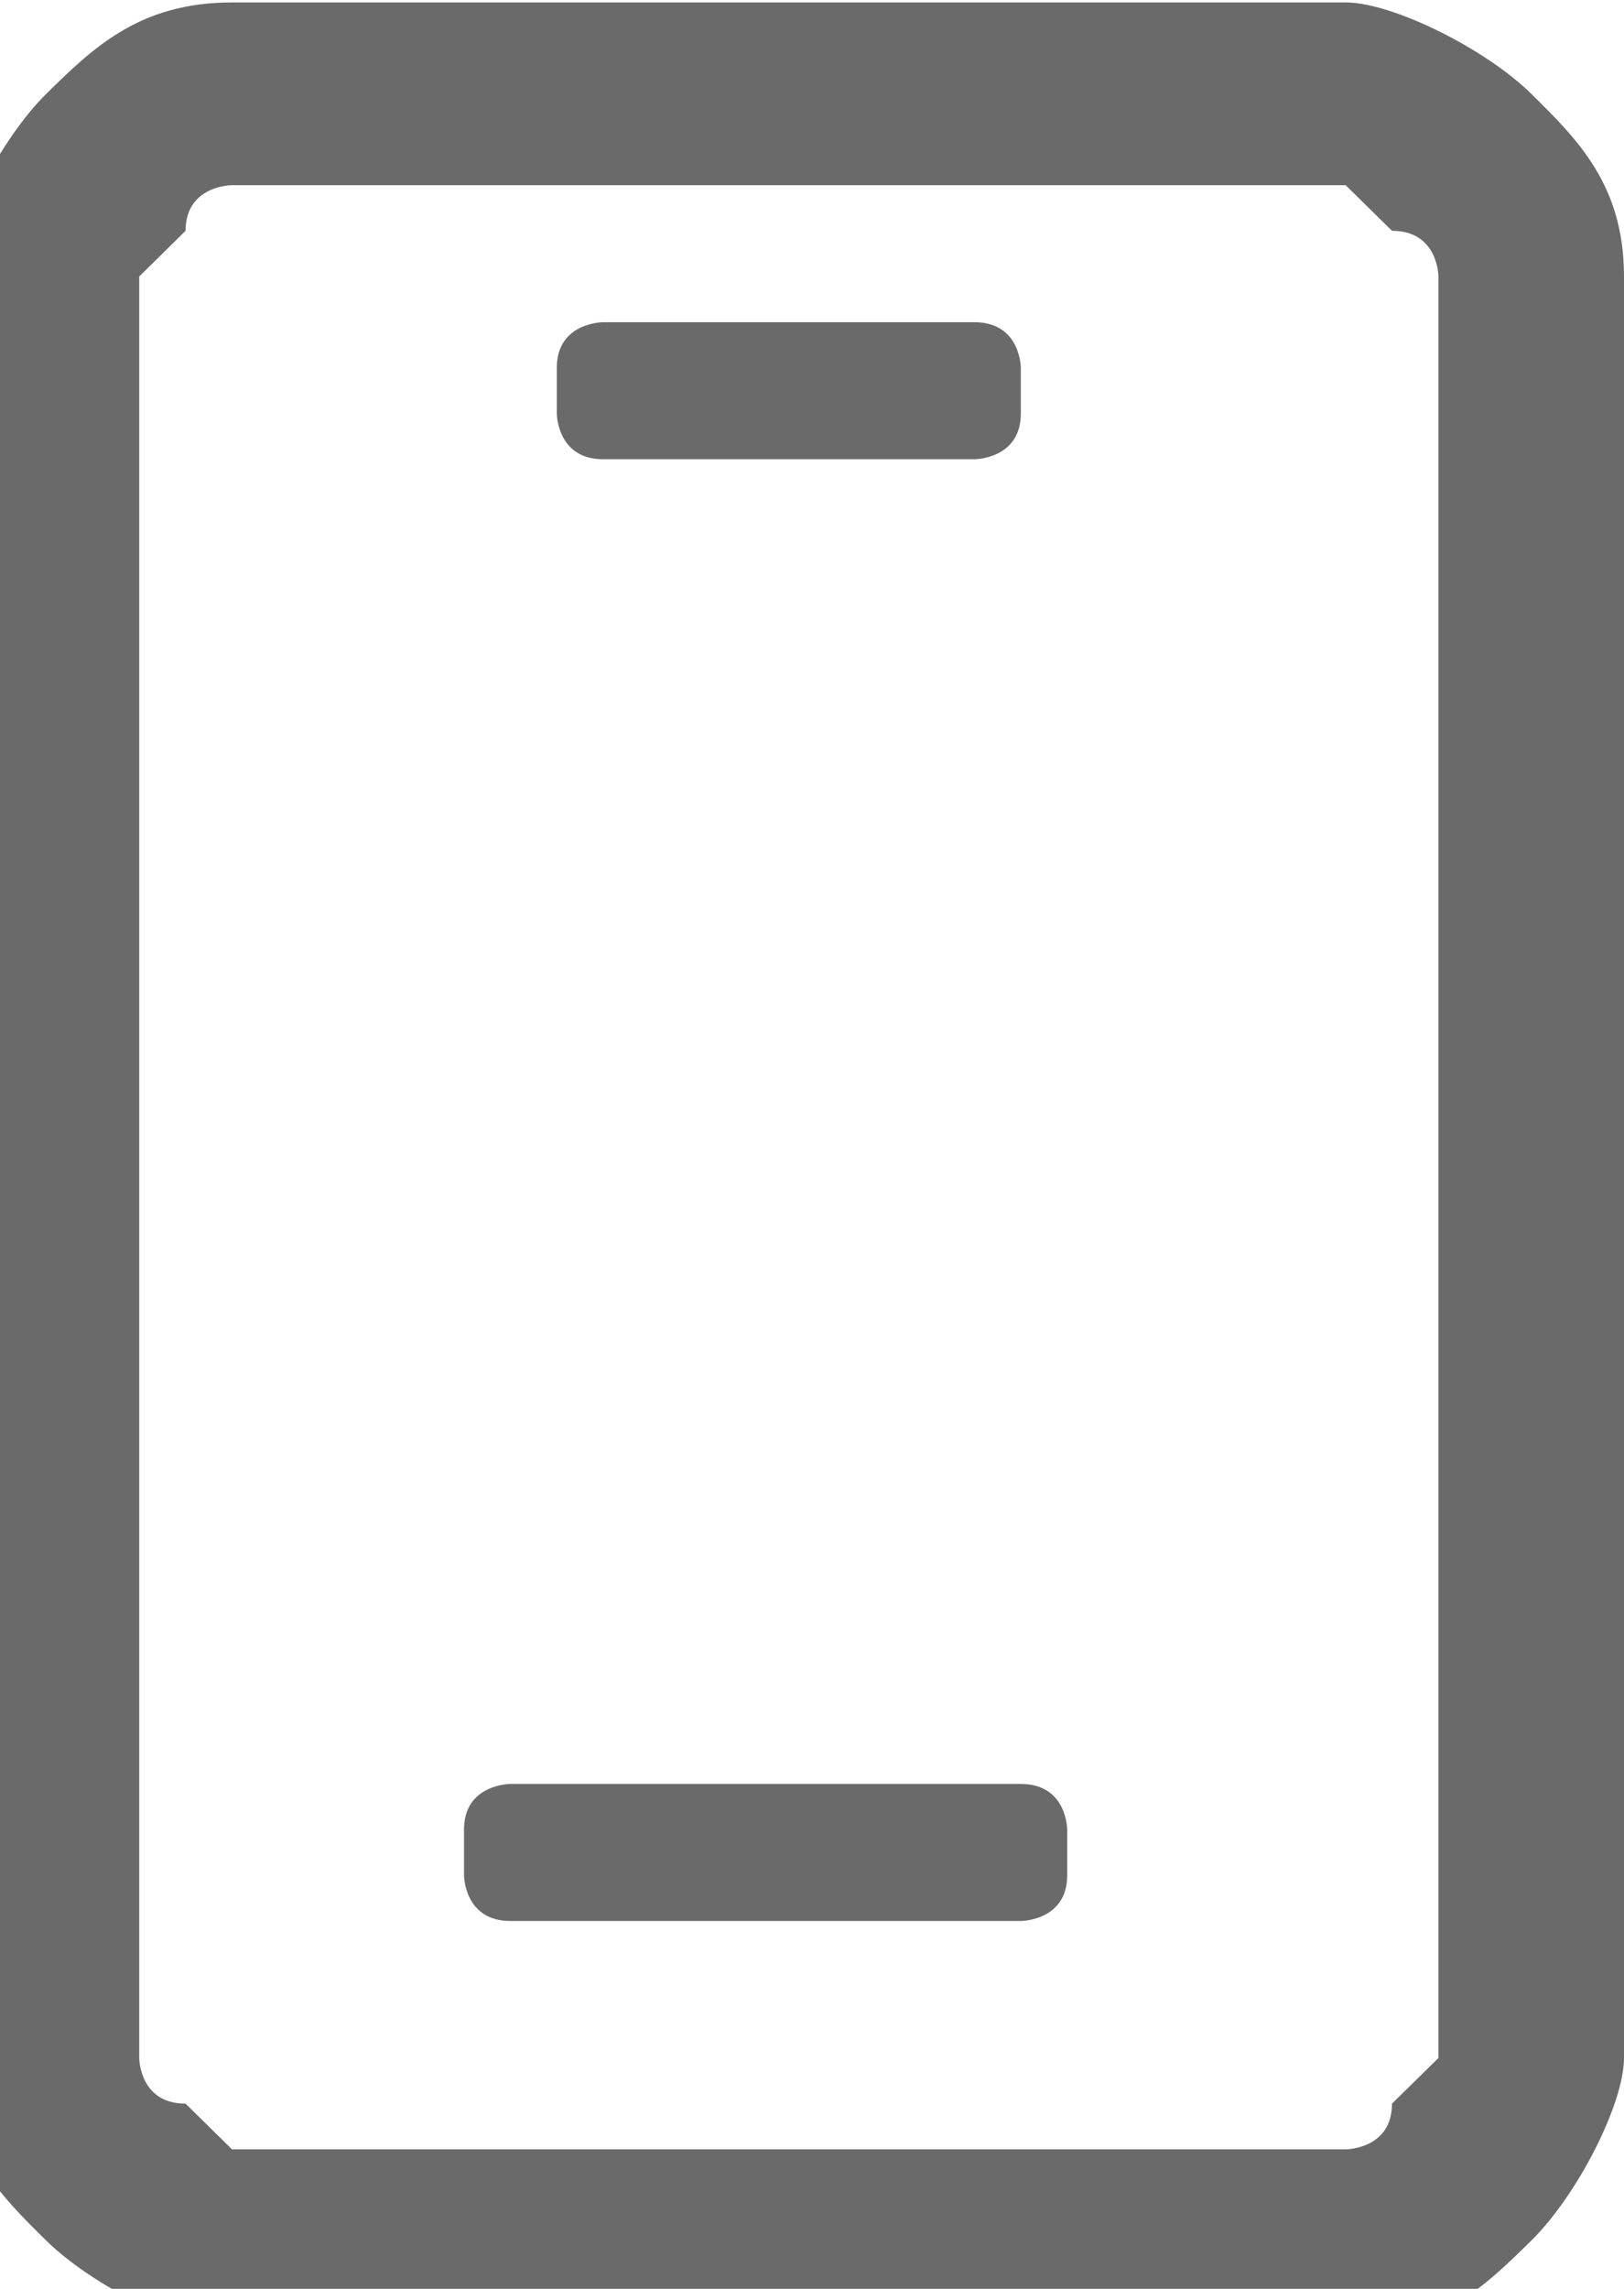 <svg width="22" height="31" viewBox="0 0 22 31" fill="none" xmlns="http://www.w3.org/2000/svg">
<g clip-path="url(#clip0_8_449)">
<path d="M3.143 0.033H18.229C18.857 0.033 20.114 0.652 20.743 1.27C21.371 1.889 22 2.508 22 3.745V27.874C22 28.492 21.371 29.73 20.743 30.348C20.114 30.967 19.486 31.586 18.229 31.586H3.143C2.514 31.586 1.257 30.967 0.628 30.348C-9.06587e-05 29.73 -0.629 29.111 -0.629 27.874V3.745C-0.629 3.126 -9.06587e-05 1.889 0.628 1.27C1.257 0.652 1.886 0.033 3.143 0.033ZM8.171 4.364H13.2C13.829 4.364 13.829 4.982 13.829 4.982V5.601C13.829 6.22 13.2 6.22 13.2 6.22H8.171C7.543 6.22 7.543 5.601 7.543 5.601V4.982C7.543 4.364 8.171 4.364 8.171 4.364ZM6.914 24.162H13.829C14.457 24.162 14.457 24.78 14.457 24.78V25.399C14.457 26.018 13.829 26.018 13.829 26.018H6.914C6.286 26.018 6.286 25.399 6.286 25.399V24.78C6.286 24.162 6.914 24.162 6.914 24.162ZM18.229 2.508H3.143C3.143 2.508 2.514 2.508 2.514 3.126L1.886 3.745V27.874C1.886 27.874 1.886 28.492 2.514 28.492L3.143 29.111H18.229C18.229 29.111 18.857 29.111 18.857 28.492L19.486 27.874V3.745C19.486 3.745 19.486 3.126 18.857 3.126L18.229 2.508Z" fill="#6B6A6A"/>
</g>
<defs>
<clipPath id="clip0_8_449">
<rect width="22" height="31" fill="white"/>
</clipPath>
</defs>
</svg>
